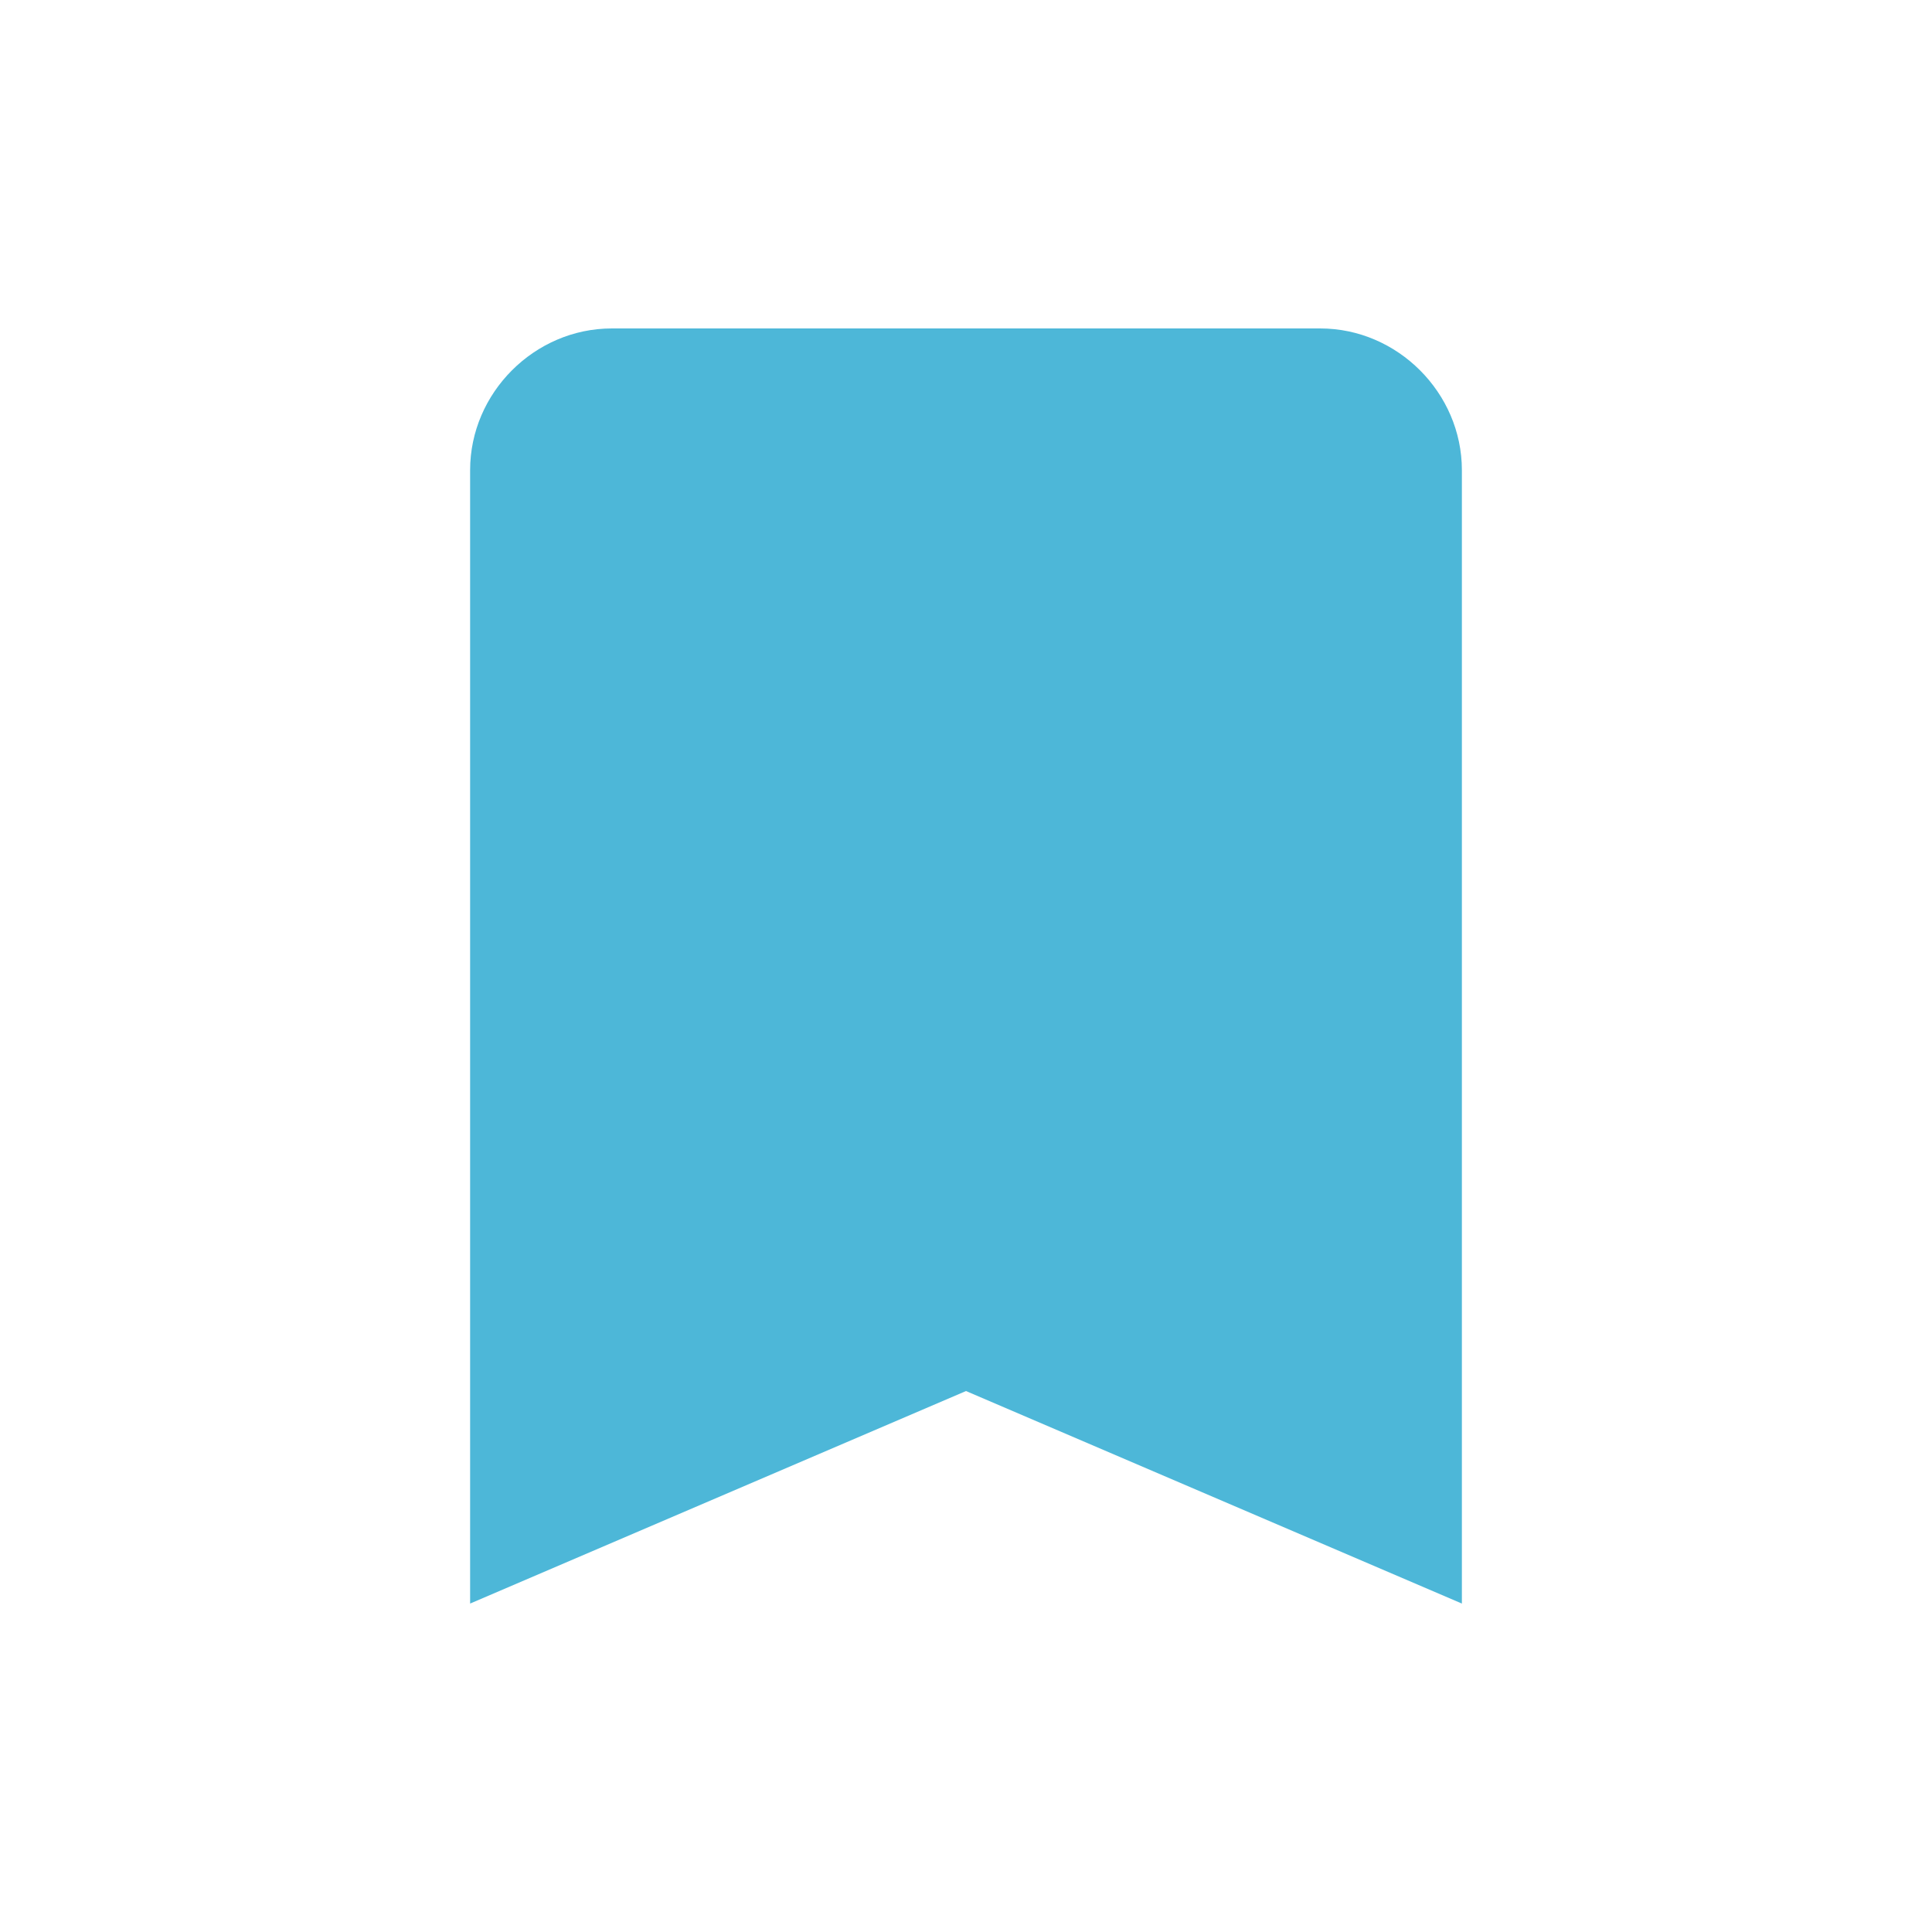 <?xml version="1.0" encoding="utf-8"?>
<!-- Generator: Adobe Illustrator 23.0.0, SVG Export Plug-In . SVG Version: 6.00 Build 0)  -->
<svg version="1.1" id="Layer_1" xmlns="http://www.w3.org/2000/svg" xmlns:xlink="http://www.w3.org/1999/xlink" x="0px" y="0px"
	 viewBox="0 0 30 30" style="enable-background:new 0 0 30 30;" xml:space="preserve">
<style type="text/css">
	.st0{fill:#4DB7D8;}
</style>
<path id="Path_92" class="st0" d="M20.5,5.1h-11c-1.2,0-2.2,1-2.2,2.2c0,0,0,0,0,0l0,17.6l7.7-3.3l7.7,3.3V7.3
	C22.7,6.1,21.7,5.1,20.5,5.1z"/>
</svg>
